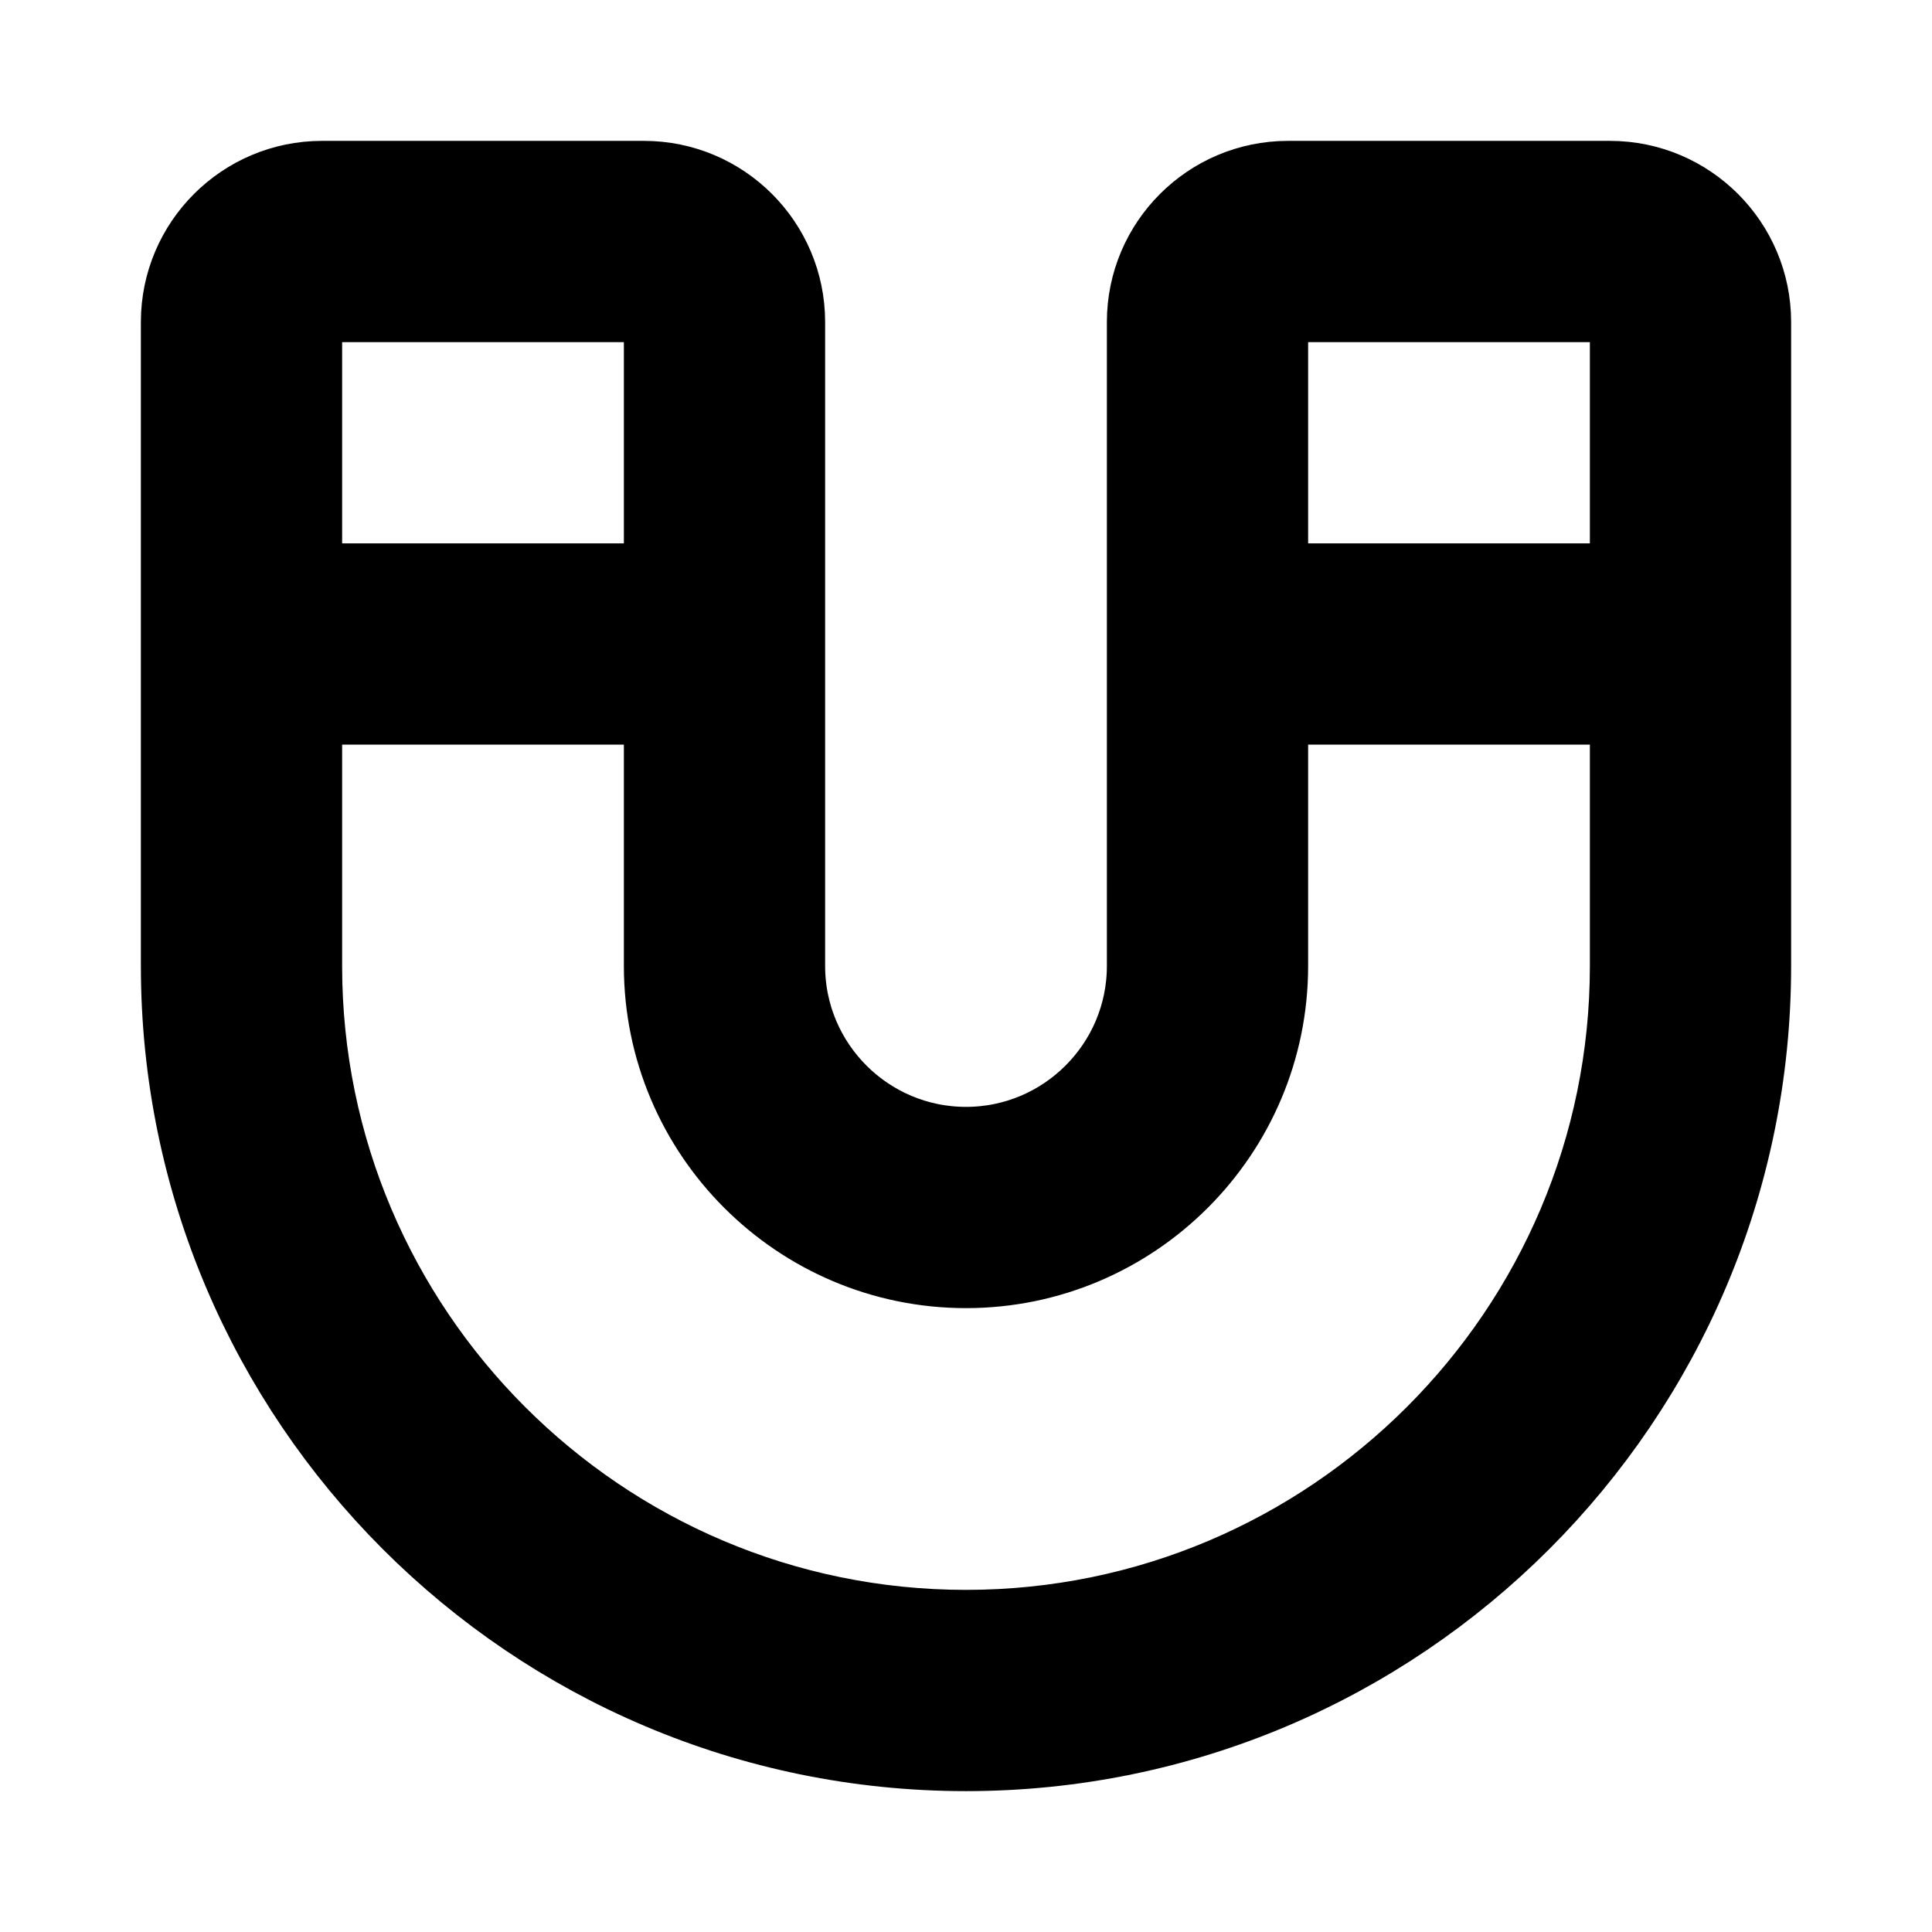 <svg viewBox="0 0 24 24" fill="currentColor" stroke="currentColor" xmlns="http://www.w3.org/2000/svg">
<path d="M20 2.25H16C15.035 2.25 14.25 3.035 14.25 4V12C14.25 13.241 13.24 14.25 12 14.25C10.76 14.25 9.75 13.241 9.75 12V4C9.75 3.035 8.965 2.25 8 2.25H4C3.035 2.25 2.25 3.035 2.25 4V12C2.25 17.376 6.624 21.75 12 21.75C17.376 21.75 21.75 17.376 21.75 12V4C21.75 3.035 20.965 2.25 20 2.25ZM16 3.75H20C20.138 3.75 20.25 3.862 20.25 4V7.25H15.75V4C15.75 3.862 15.862 3.75 16 3.75ZM4 3.75H8C8.138 3.75 8.25 3.862 8.25 4V7.25H3.75V4C3.75 3.862 3.862 3.75 4 3.75ZM12 20.25C7.451 20.25 3.75 16.549 3.75 12V8.75H8.25V12C8.25 14.068 9.933 15.75 12 15.75C14.067 15.75 15.75 14.068 15.75 12V8.75H20.25V12C20.25 16.549 16.549 20.25 12 20.25Z" />
</svg>
